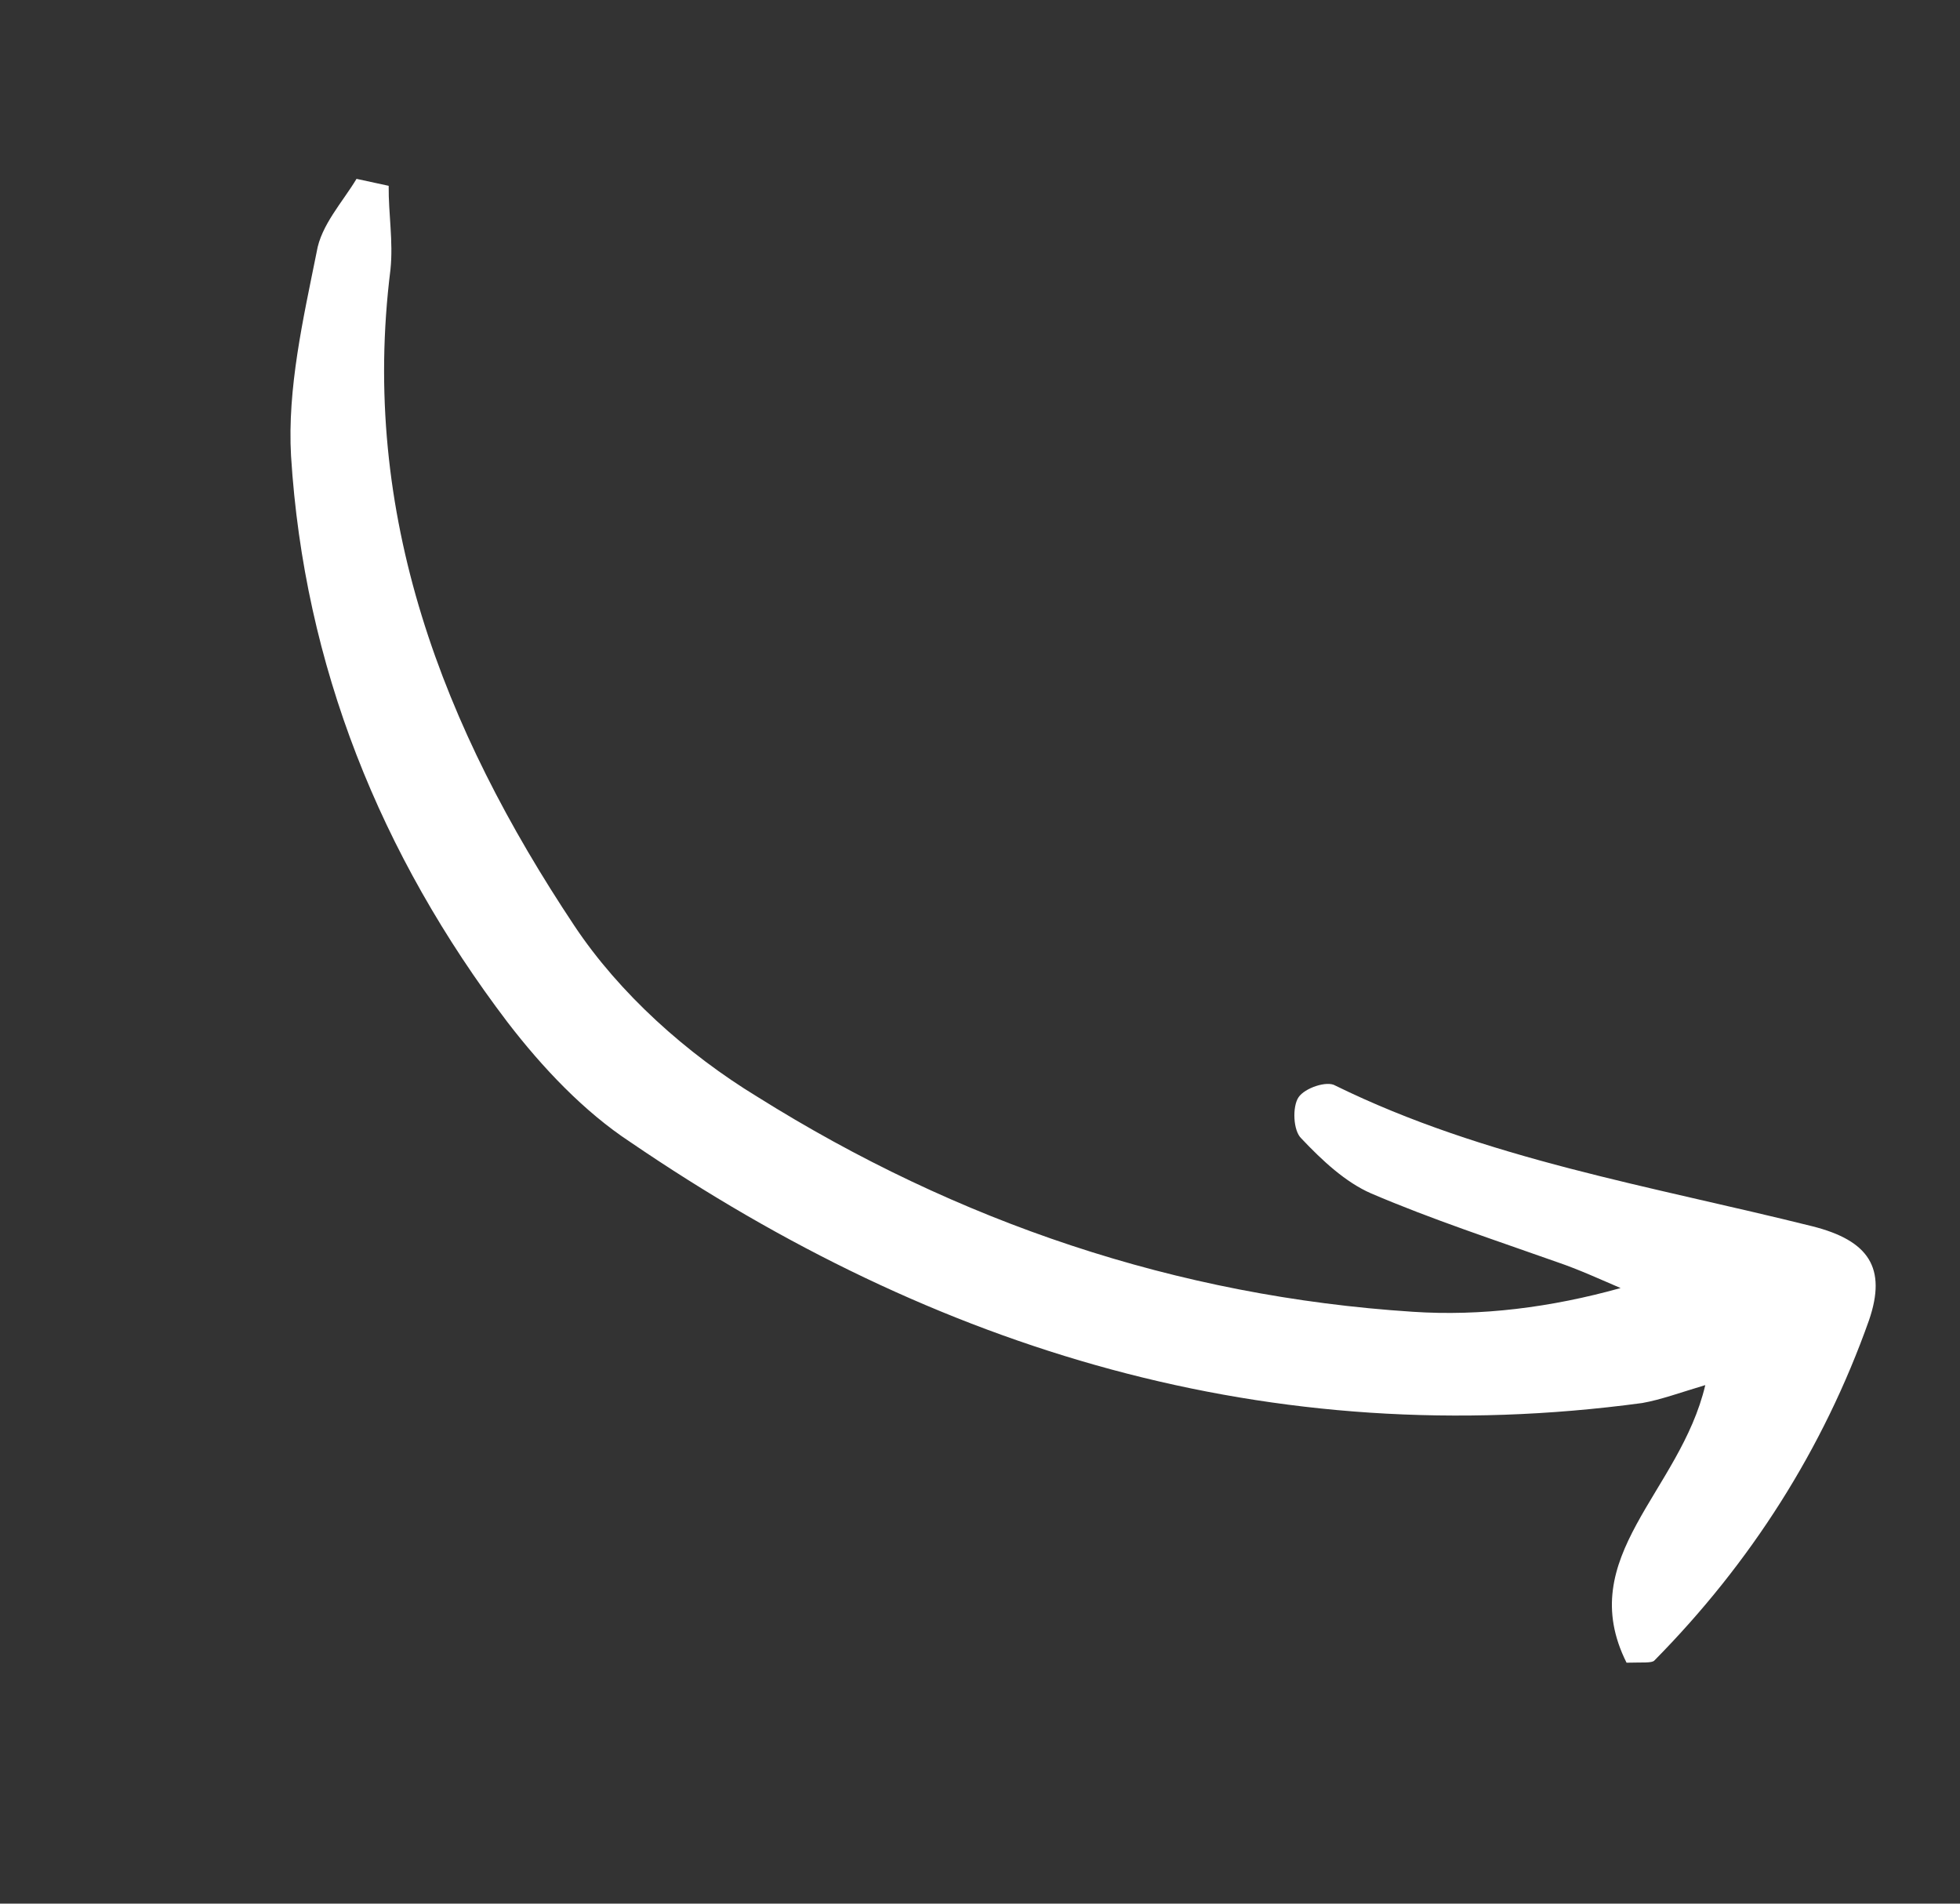 <svg width="69" height="67" viewBox="0 0 69 67" fill="none" xmlns="http://www.w3.org/2000/svg">
  <rect x="0" y="0" width="69" height="67" fill="#333333" stroke="none"/>
  <g clip-path="url(#clip0_1961_18679)">
    <path
      d="M13.683 6.54C13.673 7.523 13.849 8.5 13.746 9.486C12.663 18.127 15.611 25.661 20.22 32.583C21.806 34.966 24.177 37.091 26.667 38.605C33.709 43.018 41.434 45.632 49.736 46.169C52.129 46.329 54.597 46.019 57.052 45.334C56.338 45.029 55.577 44.678 54.818 44.421C52.637 43.647 50.411 42.92 48.271 42.004C47.367 41.611 46.543 40.842 45.813 40.069C45.522 39.797 45.491 38.956 45.712 38.622C45.934 38.288 46.72 38.029 47.007 38.207C52.297 40.803 58.135 41.745 63.803 43.16C65.786 43.66 66.43 44.622 65.797 46.466C64.188 51.007 61.623 55.017 58.241 58.443C58.151 58.54 57.822 58.503 57.261 58.52C55.391 54.789 59.144 52.521 60.033 48.75C59.154 49.012 58.461 49.267 57.81 49.381C44.727 51.143 32.942 47.532 22.187 40.194C20.556 39.122 19.095 37.576 17.866 35.977C13.388 30.081 10.708 23.427 10.246 16.05C10.111 13.668 10.675 11.218 11.149 8.864C11.301 7.924 12.066 7.105 12.551 6.295C12.928 6.376 13.305 6.458 13.683 6.54Z"
      fill="white" style="fill:white;fill:white;fill-opacity:1;" />
  </g>
  <defs>
    <clipPath id="clip0_1961_18679">
      <rect width="69" height="27" fill="white" style="fill:white;fill:white;fill-opacity:1;"
        transform="translate(18.43) rotate(43.047)" />
    </clipPath>
  </defs>
</svg>
